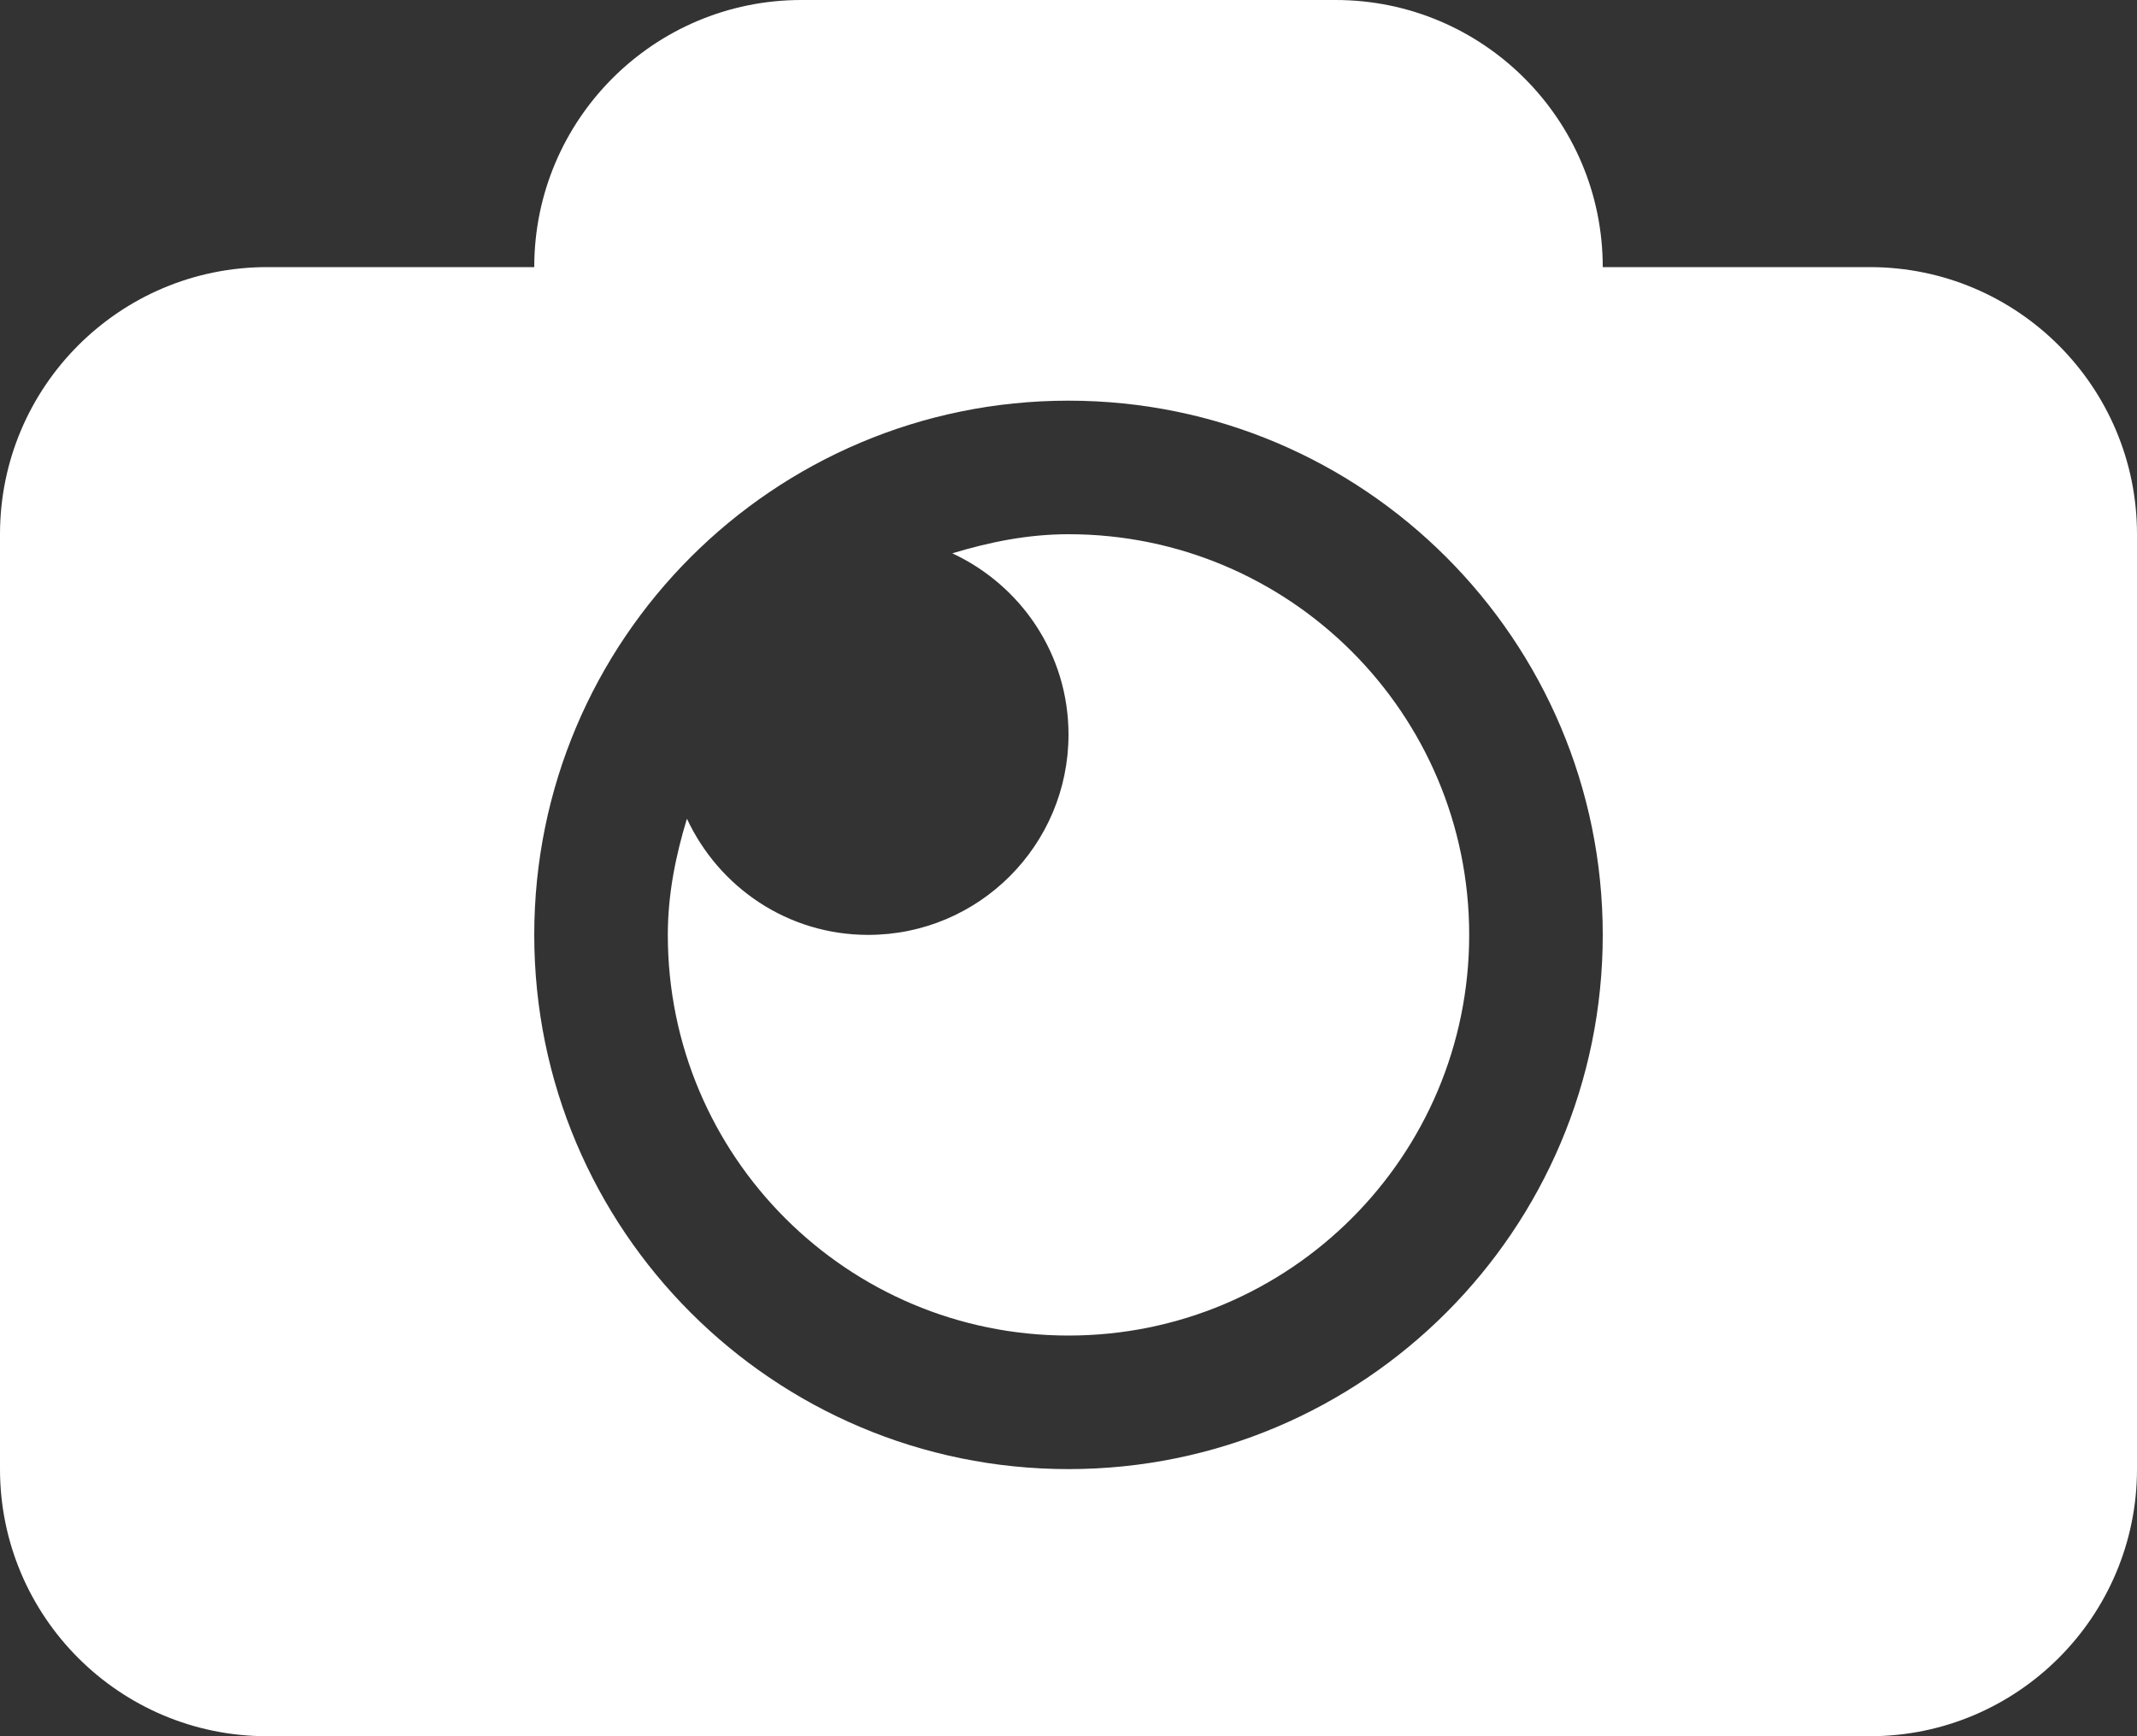 <?xml version="1.0" encoding="utf-8"?>
<!-- Generator: Adobe Illustrator 17.0.0, SVG Export Plug-In . SVG Version: 6.00 Build 0)  -->
<!DOCTYPE svg PUBLIC "-//W3C//DTD SVG 1.1//EN" "http://www.w3.org/Graphics/SVG/1.1/DTD/svg11.dtd">
<svg version="1.1" id="Layer_1" xmlns="http://www.w3.org/2000/svg" xmlns:xlink="http://www.w3.org/1999/xlink" x="0px" y="0px"
	 width="16px" height="13px" viewBox="0 0 16 13" enable-background="new 0 0 16 13" xml:space="preserve">
<rect x="0" y="0" width="16" height="13" fill="#333333" stroke="none"/>
<path fill-rule="evenodd" clip-rule="evenodd" fill="#FFFFFF" d="M14,2h-2c0-1.104-0.896-2-2-2H6C4.895,0,4,0.896,4,2H2
	C0.895,2,0,2.896,0,4v7c0,1.104,0.895,2,2,2h12c1.104,0,2-0.896,2-2V4C16,2.896,15.104,2,14,2z M8,11c-2.21,0-4-1.791-4-4
	s1.79-4,4-4c2.209,0,4,1.791,4,4S10.209,11,8,11z M8,4C7.695,4,7.407,4.059,7.13,4.143C7.643,4.382,8,4.897,8,5.5
	C8,6.328,7.329,7,6.5,7C5.897,7,5.382,6.643,5.143,6.13C5.059,6.407,5,6.695,5,7c0,1.657,1.343,3,3,3c1.657,0,3-1.343,3-3
	C11,5.343,9.657,4,8,4z"/>
</svg>
